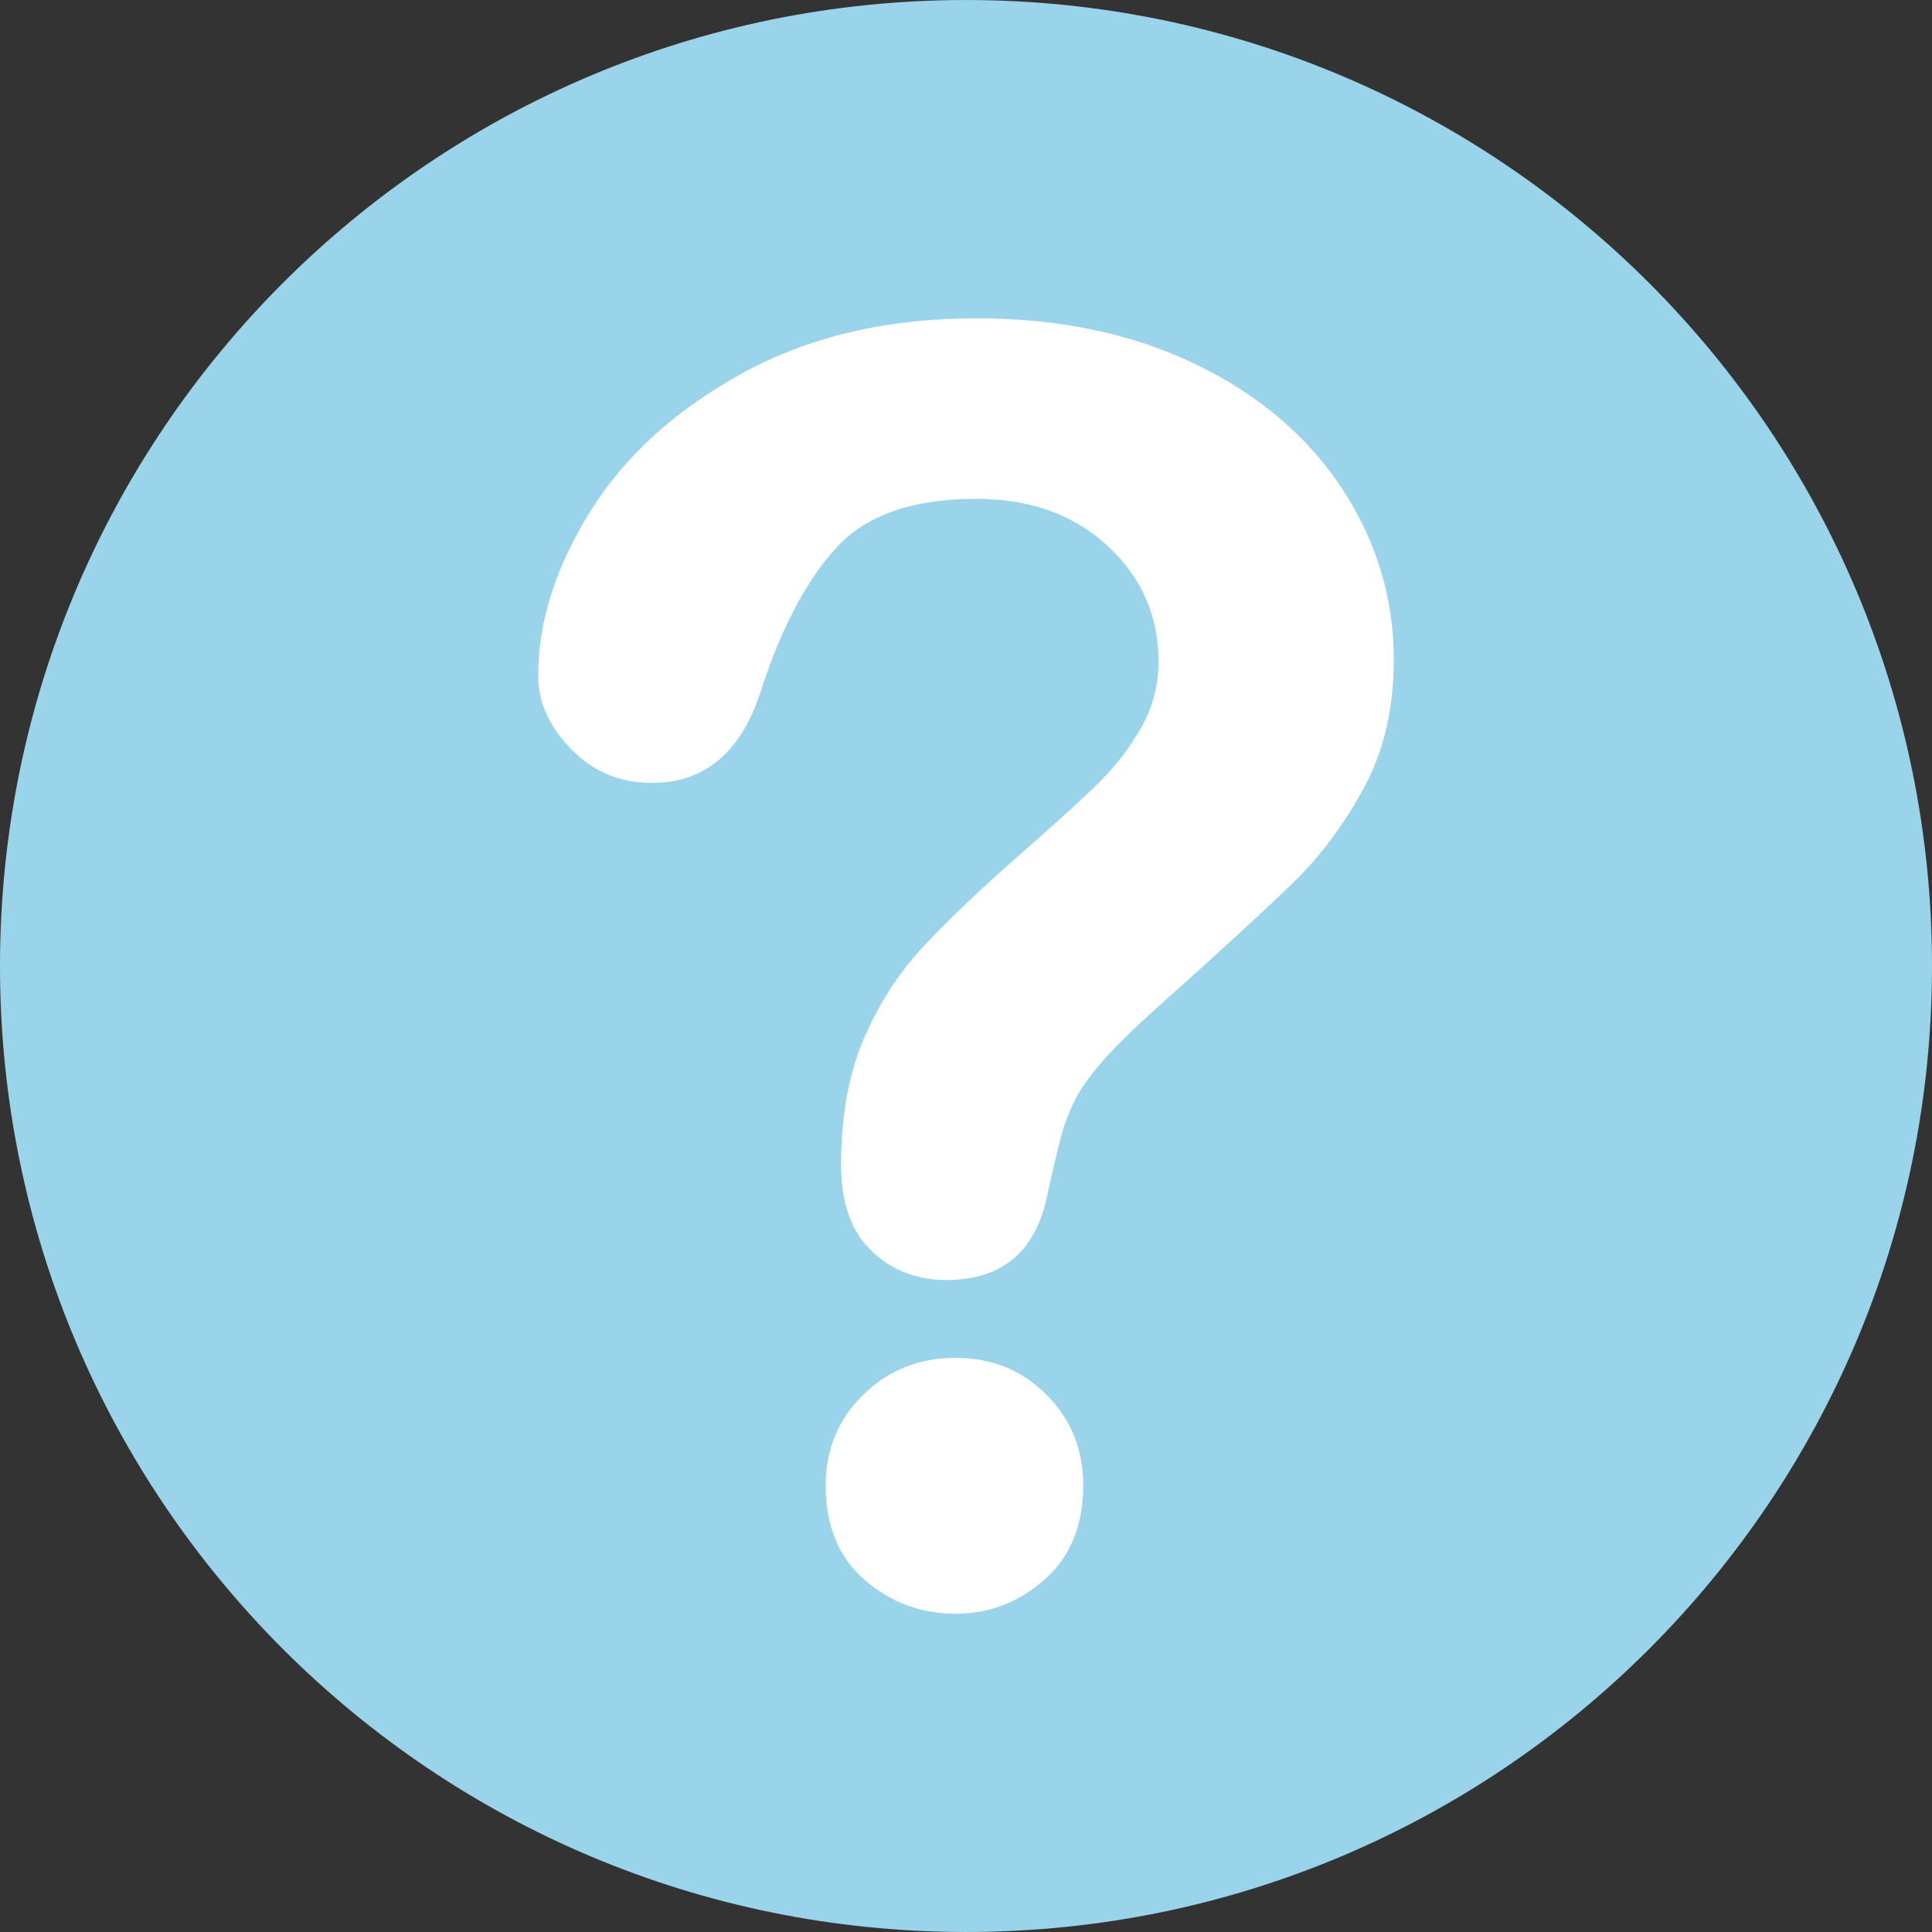 <?xml version="1.0" encoding="iso-8859-1"?>
<!-- Generator: Adobe Illustrator 19.0.0, SVG Export Plug-In . SVG Version: 6.00 Build 0)  -->
<svg version="1.1" id="Layer_1" xmlns="http://www.w3.org/2000/svg" xmlns:xlink="http://www.w3.org/1999/xlink" x="0px" y="0px"
	 viewBox="0 0 496.158 496.158" style="enable-background:new 0 0 496.158 496.158;" xml:space="preserve">
<rect x="0" y="0" width="496.158" height="496.158" fill="#333333" stroke="none"/>
<path style="fill:#9ad4ea;" d="M496.158,248.085c0-137.022-111.069-248.082-248.075-248.082C111.07,0.003,0,111.063,0,248.085
	c0,137.001,111.07,248.07,248.083,248.07C385.089,496.155,496.158,385.086,496.158,248.085z"/>
<path style="fill:#FFFFFF;" d="M138.216,173.592c0-13.915,4.467-28.015,13.403-42.297c8.933-14.282,21.973-26.11,39.111-35.486
	c17.139-9.373,37.134-14.062,59.985-14.062c21.238,0,39.99,3.921,56.25,11.755c16.26,7.838,28.818,18.495,37.683,31.97
	c8.861,13.479,13.293,28.125,13.293,43.945c0,12.452-2.527,23.367-7.581,32.739c-5.054,9.376-11.062,17.469-18.018,24.279
	c-6.959,6.812-19.446,18.275-37.463,34.388c-4.981,4.542-8.975,8.535-11.975,11.976c-3.004,3.443-5.239,6.592-6.702,9.447
	c-1.466,2.857-2.603,5.713-3.406,8.57c-0.807,2.855-2.015,7.875-3.625,15.051c-2.784,15.236-11.501,22.852-26.147,22.852
	c-7.618,0-14.028-2.489-19.226-7.471c-5.201-4.979-7.8-12.377-7.8-22.192c0-12.305,1.902-22.962,5.713-31.97
	c3.808-9.01,8.861-16.92,15.161-23.73c6.296-6.812,14.794-14.904,25.488-24.28c9.373-8.202,16.15-14.392,20.325-18.567
	c4.175-4.175,7.69-8.823,10.547-13.953c2.856-5.126,4.285-10.691,4.285-16.699c0-11.718-4.36-21.605-13.074-29.663
	c-8.717-8.054-19.961-12.085-33.728-12.085c-16.116,0-27.981,4.065-35.596,12.195c-7.618,8.13-14.062,20.105-19.336,35.925
	c-4.981,16.555-14.43,24.829-28.345,24.829c-8.206,0-15.127-2.891-20.764-8.679C141.035,186.593,138.216,180.331,138.216,173.592z
	 M245.442,414.412c-8.937,0-16.737-2.895-23.401-8.68c-6.667-5.784-9.998-13.877-9.998-24.279c0-9.229,3.22-16.991,9.668-23.291
	c6.444-6.297,14.354-9.448,23.73-9.448c9.229,0,16.991,3.151,23.291,9.448c6.296,6.3,9.448,14.062,9.448,23.291
	c0,10.255-3.296,18.312-9.888,24.17C261.7,411.481,254.084,414.412,245.442,414.412z"/>
<g>
</g>
<g>
</g>
<g>
</g>
<g>
</g>
<g>
</g>
<g>
</g>
<g>
</g>
<g>
</g>
<g>
</g>
<g>
</g>
<g>
</g>
<g>
</g>
<g>
</g>
<g>
</g>
<g>
</g>
</svg>
